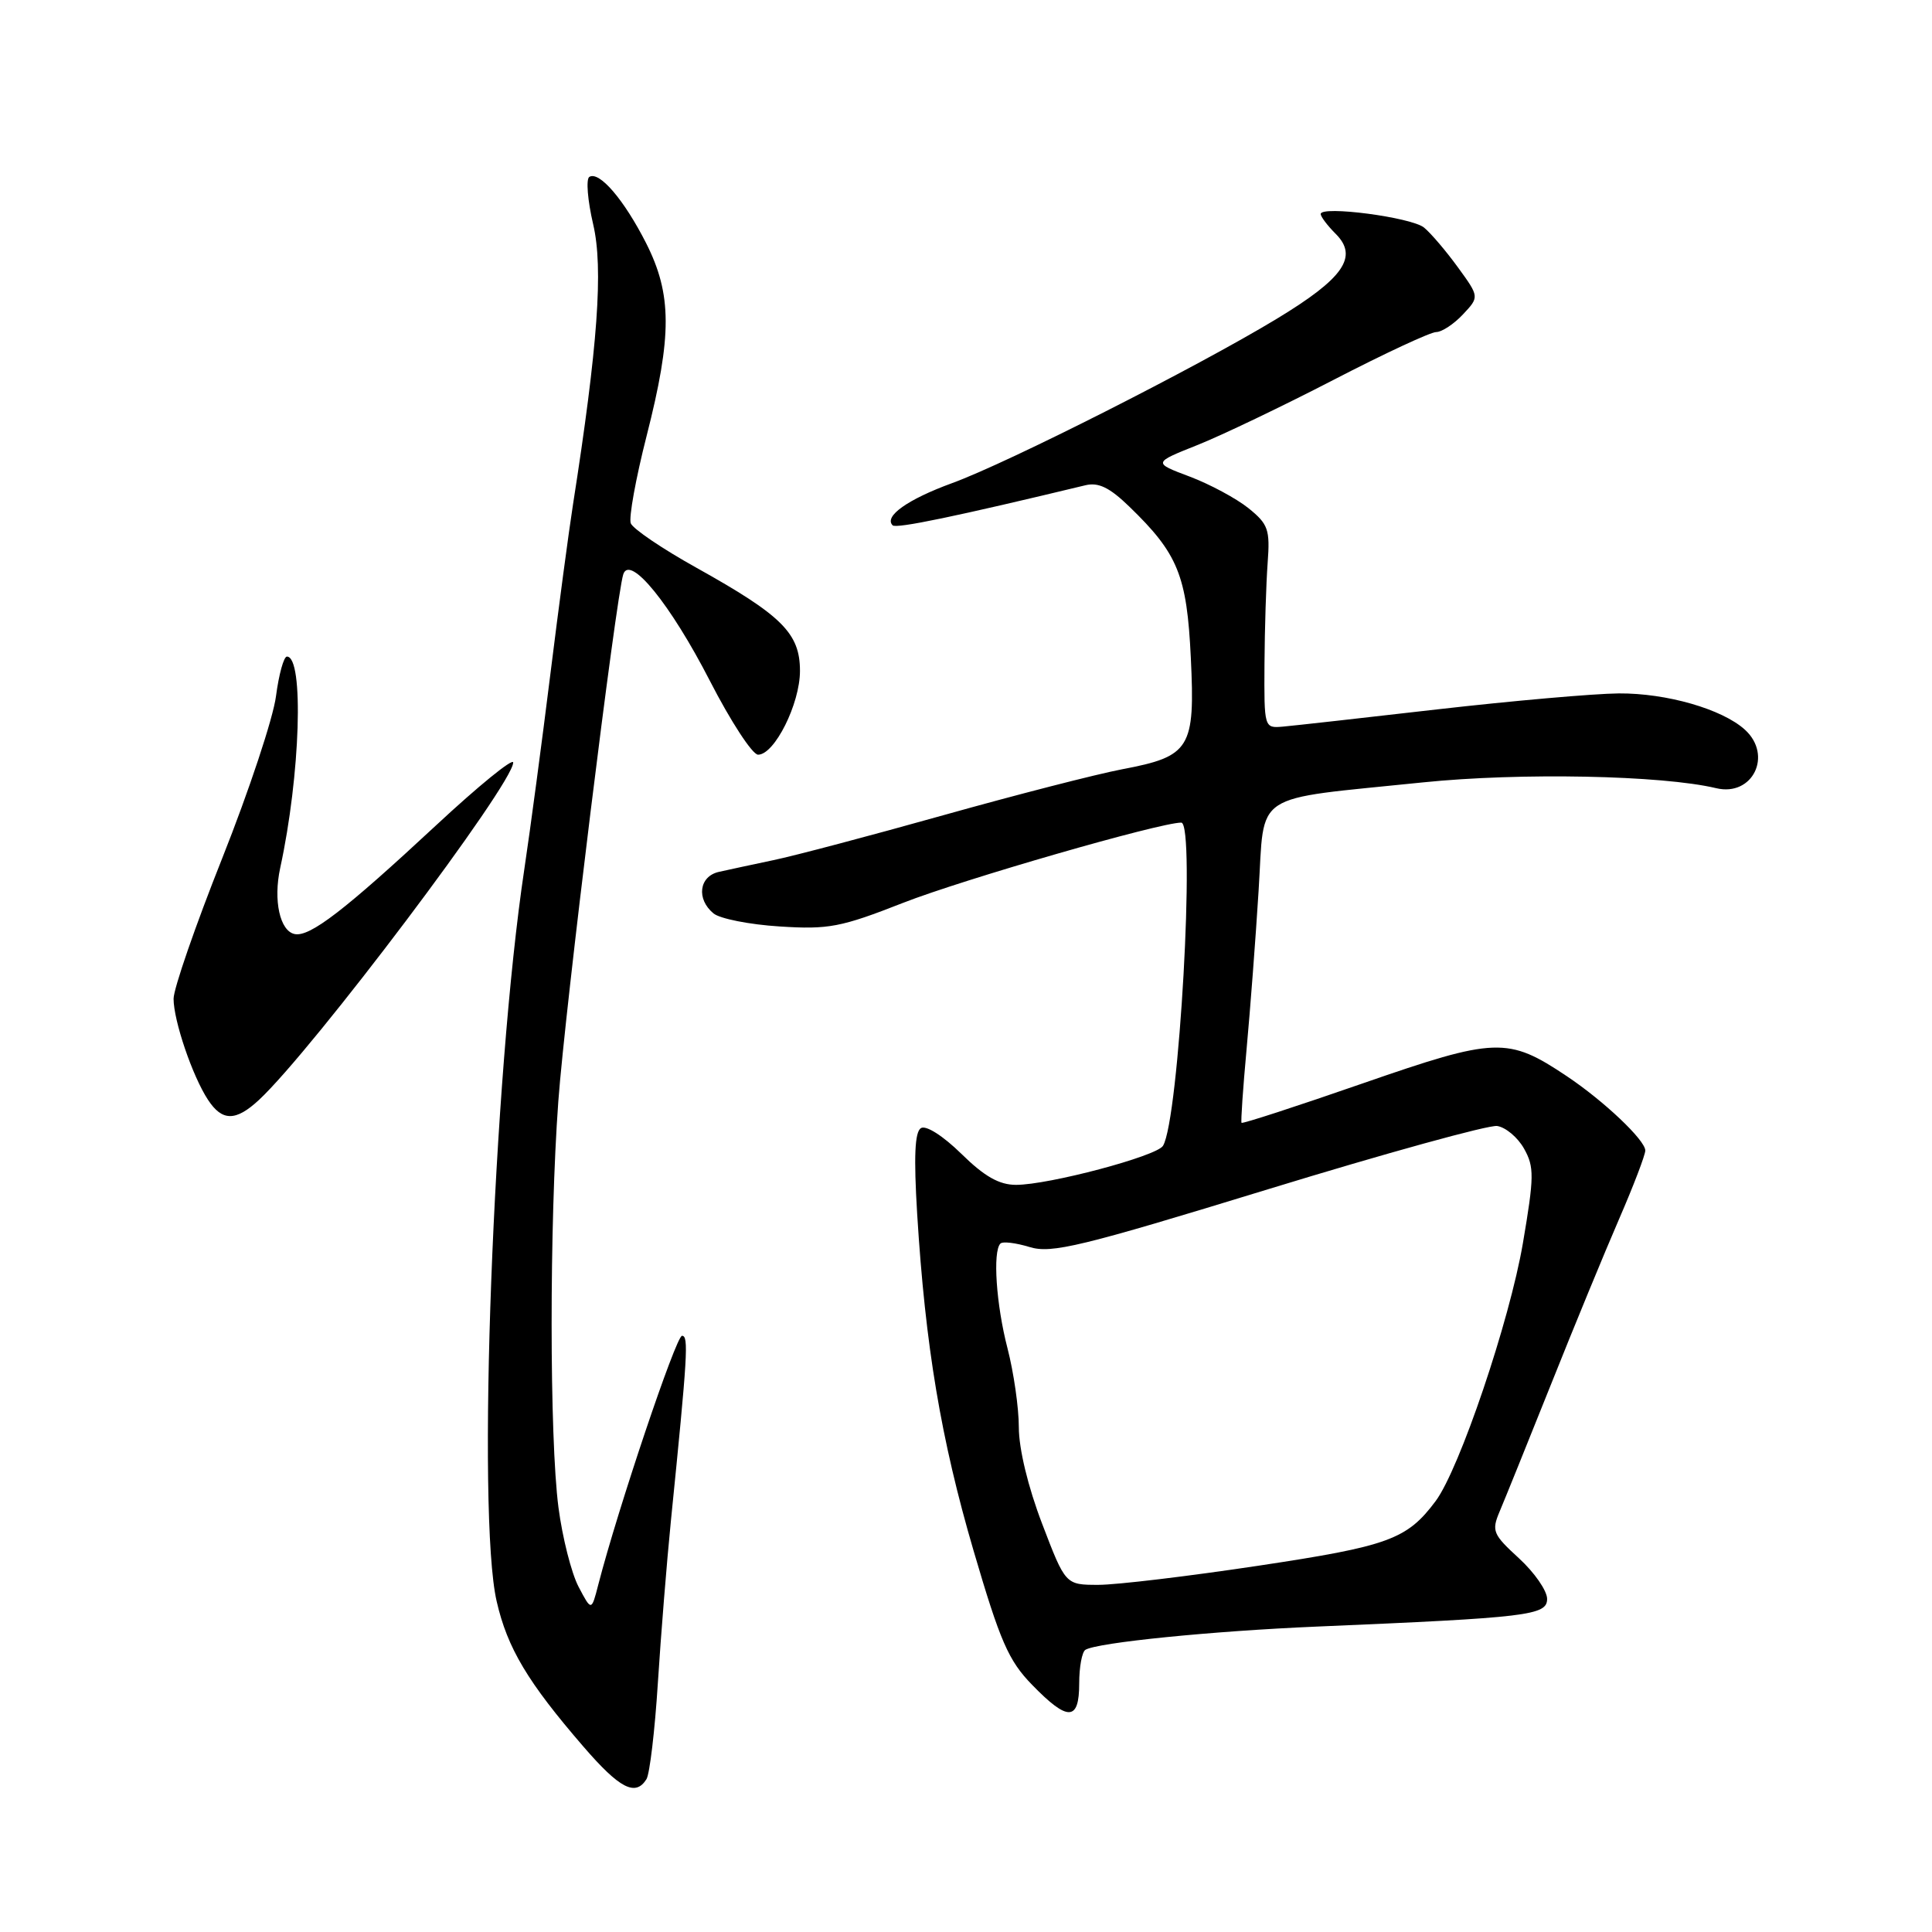 <?xml version="1.0" encoding="UTF-8" standalone="no"?>
<!DOCTYPE svg PUBLIC "-//W3C//DTD SVG 1.1//EN" "http://www.w3.org/Graphics/SVG/1.1/DTD/svg11.dtd" >
<svg xmlns="http://www.w3.org/2000/svg" xmlns:xlink="http://www.w3.org/1999/xlink" version="1.1" viewBox="0 0 256 256">
 <g >
 <path fill="currentColor"
d=" M 85.66 235.75 C 86.09 235.06 86.77 229.32 87.17 223.00 C 87.57 216.68 88.35 207.00 88.90 201.50 C 91.12 179.47 91.27 177.00 90.37 177.00 C 89.58 177.00 81.85 199.98 79.27 210.00 C 78.37 213.50 78.37 213.50 76.66 210.25 C 75.72 208.46 74.52 203.73 74.00 199.75 C 72.80 190.50 72.79 162.19 73.98 145.93 C 74.86 133.83 81.63 78.98 82.59 76.09 C 83.47 73.44 88.84 80.05 94.05 90.19 C 96.82 95.59 99.70 100.00 100.45 100.00 C 102.63 100.00 106.00 93.26 106.00 88.90 C 106.00 83.91 103.63 81.56 92.30 75.24 C 87.78 72.73 83.86 70.07 83.58 69.34 C 83.30 68.61 84.24 63.40 85.68 57.76 C 89.07 44.46 89.05 39.01 85.61 32.21 C 82.69 26.46 79.41 22.63 78.09 23.44 C 77.63 23.73 77.86 26.56 78.60 29.73 C 79.96 35.55 79.22 45.80 75.92 66.88 C 75.37 70.39 74.02 80.52 72.92 89.38 C 71.82 98.25 70.27 109.87 69.47 115.21 C 65.34 142.71 63.15 200.64 65.81 212.18 C 67.23 218.39 69.93 222.90 77.31 231.44 C 82.12 237.01 84.20 238.08 85.66 235.75 Z  M 143.00 223.06 C 143.00 220.89 143.37 218.89 143.82 218.61 C 145.38 217.65 160.57 216.12 174.50 215.53 C 202.55 214.34 205.00 214.05 205.00 211.86 C 205.00 210.78 203.32 208.36 201.27 206.48 C 197.81 203.31 197.62 202.86 198.71 200.28 C 199.36 198.75 202.41 191.20 205.49 183.50 C 208.56 175.80 212.64 165.90 214.55 161.50 C 216.46 157.10 218.01 153.03 218.01 152.45 C 218.00 151.07 212.52 145.88 207.61 142.60 C 199.79 137.37 198.22 137.43 180.58 143.55 C 171.86 146.58 164.63 148.93 164.51 148.78 C 164.40 148.62 164.70 144.22 165.18 139.00 C 165.66 133.78 166.38 124.34 166.77 118.04 C 167.62 104.67 165.52 106.05 188.55 103.67 C 201.39 102.35 220.21 102.72 227.41 104.44 C 232.24 105.59 234.94 100.07 231.20 96.68 C 228.18 93.95 220.83 91.84 214.50 91.88 C 211.20 91.91 200.40 92.86 190.50 93.99 C 180.60 95.13 171.38 96.16 170.00 96.28 C 167.51 96.50 167.50 96.47 167.55 88.00 C 167.58 83.33 167.77 77.29 167.97 74.59 C 168.30 70.16 168.05 69.45 165.42 67.33 C 163.81 66.04 160.31 64.16 157.64 63.15 C 152.77 61.32 152.77 61.32 158.64 58.98 C 161.86 57.70 170.00 53.80 176.73 50.32 C 183.45 46.84 189.56 44.00 190.30 44.00 C 191.04 44.00 192.64 42.95 193.84 41.67 C 196.03 39.34 196.03 39.34 193.18 35.42 C 191.61 33.26 189.60 30.90 188.70 30.16 C 187.04 28.79 175.00 27.21 175.00 28.36 C 175.00 28.71 175.89 29.89 176.99 30.99 C 180.02 34.02 178.05 36.87 169.18 42.24 C 158.60 48.65 133.57 61.32 126.15 64.02 C 120.27 66.17 117.09 68.42 118.28 69.61 C 118.75 70.08 126.77 68.41 143.82 64.30 C 145.55 63.88 147.03 64.60 149.63 67.12 C 156.09 73.36 157.27 76.25 157.79 87.15 C 158.37 99.17 157.73 100.22 148.70 101.93 C 145.29 102.58 134.62 105.32 125.00 108.02 C 115.38 110.72 105.25 113.40 102.50 113.97 C 99.75 114.55 96.49 115.25 95.25 115.53 C 92.63 116.12 92.24 119.13 94.54 121.03 C 95.38 121.73 99.32 122.51 103.29 122.76 C 109.79 123.18 111.41 122.87 119.67 119.63 C 127.64 116.51 153.64 109.01 156.52 109.00 C 158.44 109.00 156.22 148.41 154.10 151.83 C 153.25 153.21 138.96 157.00 134.63 157.00 C 132.40 157.00 130.44 155.89 127.38 152.88 C 124.95 150.50 122.70 149.07 122.03 149.48 C 121.21 149.99 121.07 153.25 121.53 160.85 C 122.61 178.37 124.68 190.72 129.01 205.50 C 132.53 217.50 133.63 220.04 136.76 223.25 C 141.50 228.13 143.00 228.08 143.00 223.06 Z  M 34.31 145.75 C 41.43 139.13 68.00 103.87 68.00 101.04 C 68.00 100.39 63.39 104.14 57.75 109.39 C 45.66 120.63 41.07 124.16 39.06 123.77 C 37.09 123.39 36.19 119.31 37.13 115.00 C 39.80 102.73 40.30 87.00 38.02 87.00 C 37.60 87.00 36.95 89.36 36.57 92.25 C 36.20 95.14 32.99 104.80 29.45 113.71 C 25.90 122.63 23.00 131.01 23.00 132.34 C 23.00 135.24 25.50 142.60 27.56 145.73 C 29.44 148.60 31.24 148.60 34.31 145.75 Z  M 138.09 201.91 C 136.22 197.03 135.00 191.97 135.00 189.12 C 135.00 186.54 134.32 181.83 133.50 178.66 C 132.00 172.89 131.52 165.82 132.56 164.78 C 132.86 164.47 134.60 164.68 136.43 165.24 C 139.34 166.13 143.18 165.20 168.03 157.58 C 183.59 152.81 197.25 149.04 198.38 149.20 C 199.51 149.37 201.12 150.72 201.95 152.21 C 203.31 154.64 203.29 155.92 201.79 164.74 C 200.03 175.04 193.39 194.66 190.23 198.90 C 186.43 203.99 184.00 204.87 166.72 207.47 C 157.48 208.86 147.96 210.00 145.55 210.00 C 141.18 210.00 141.18 210.00 138.09 201.91 Z "/>
</g>
</svg>